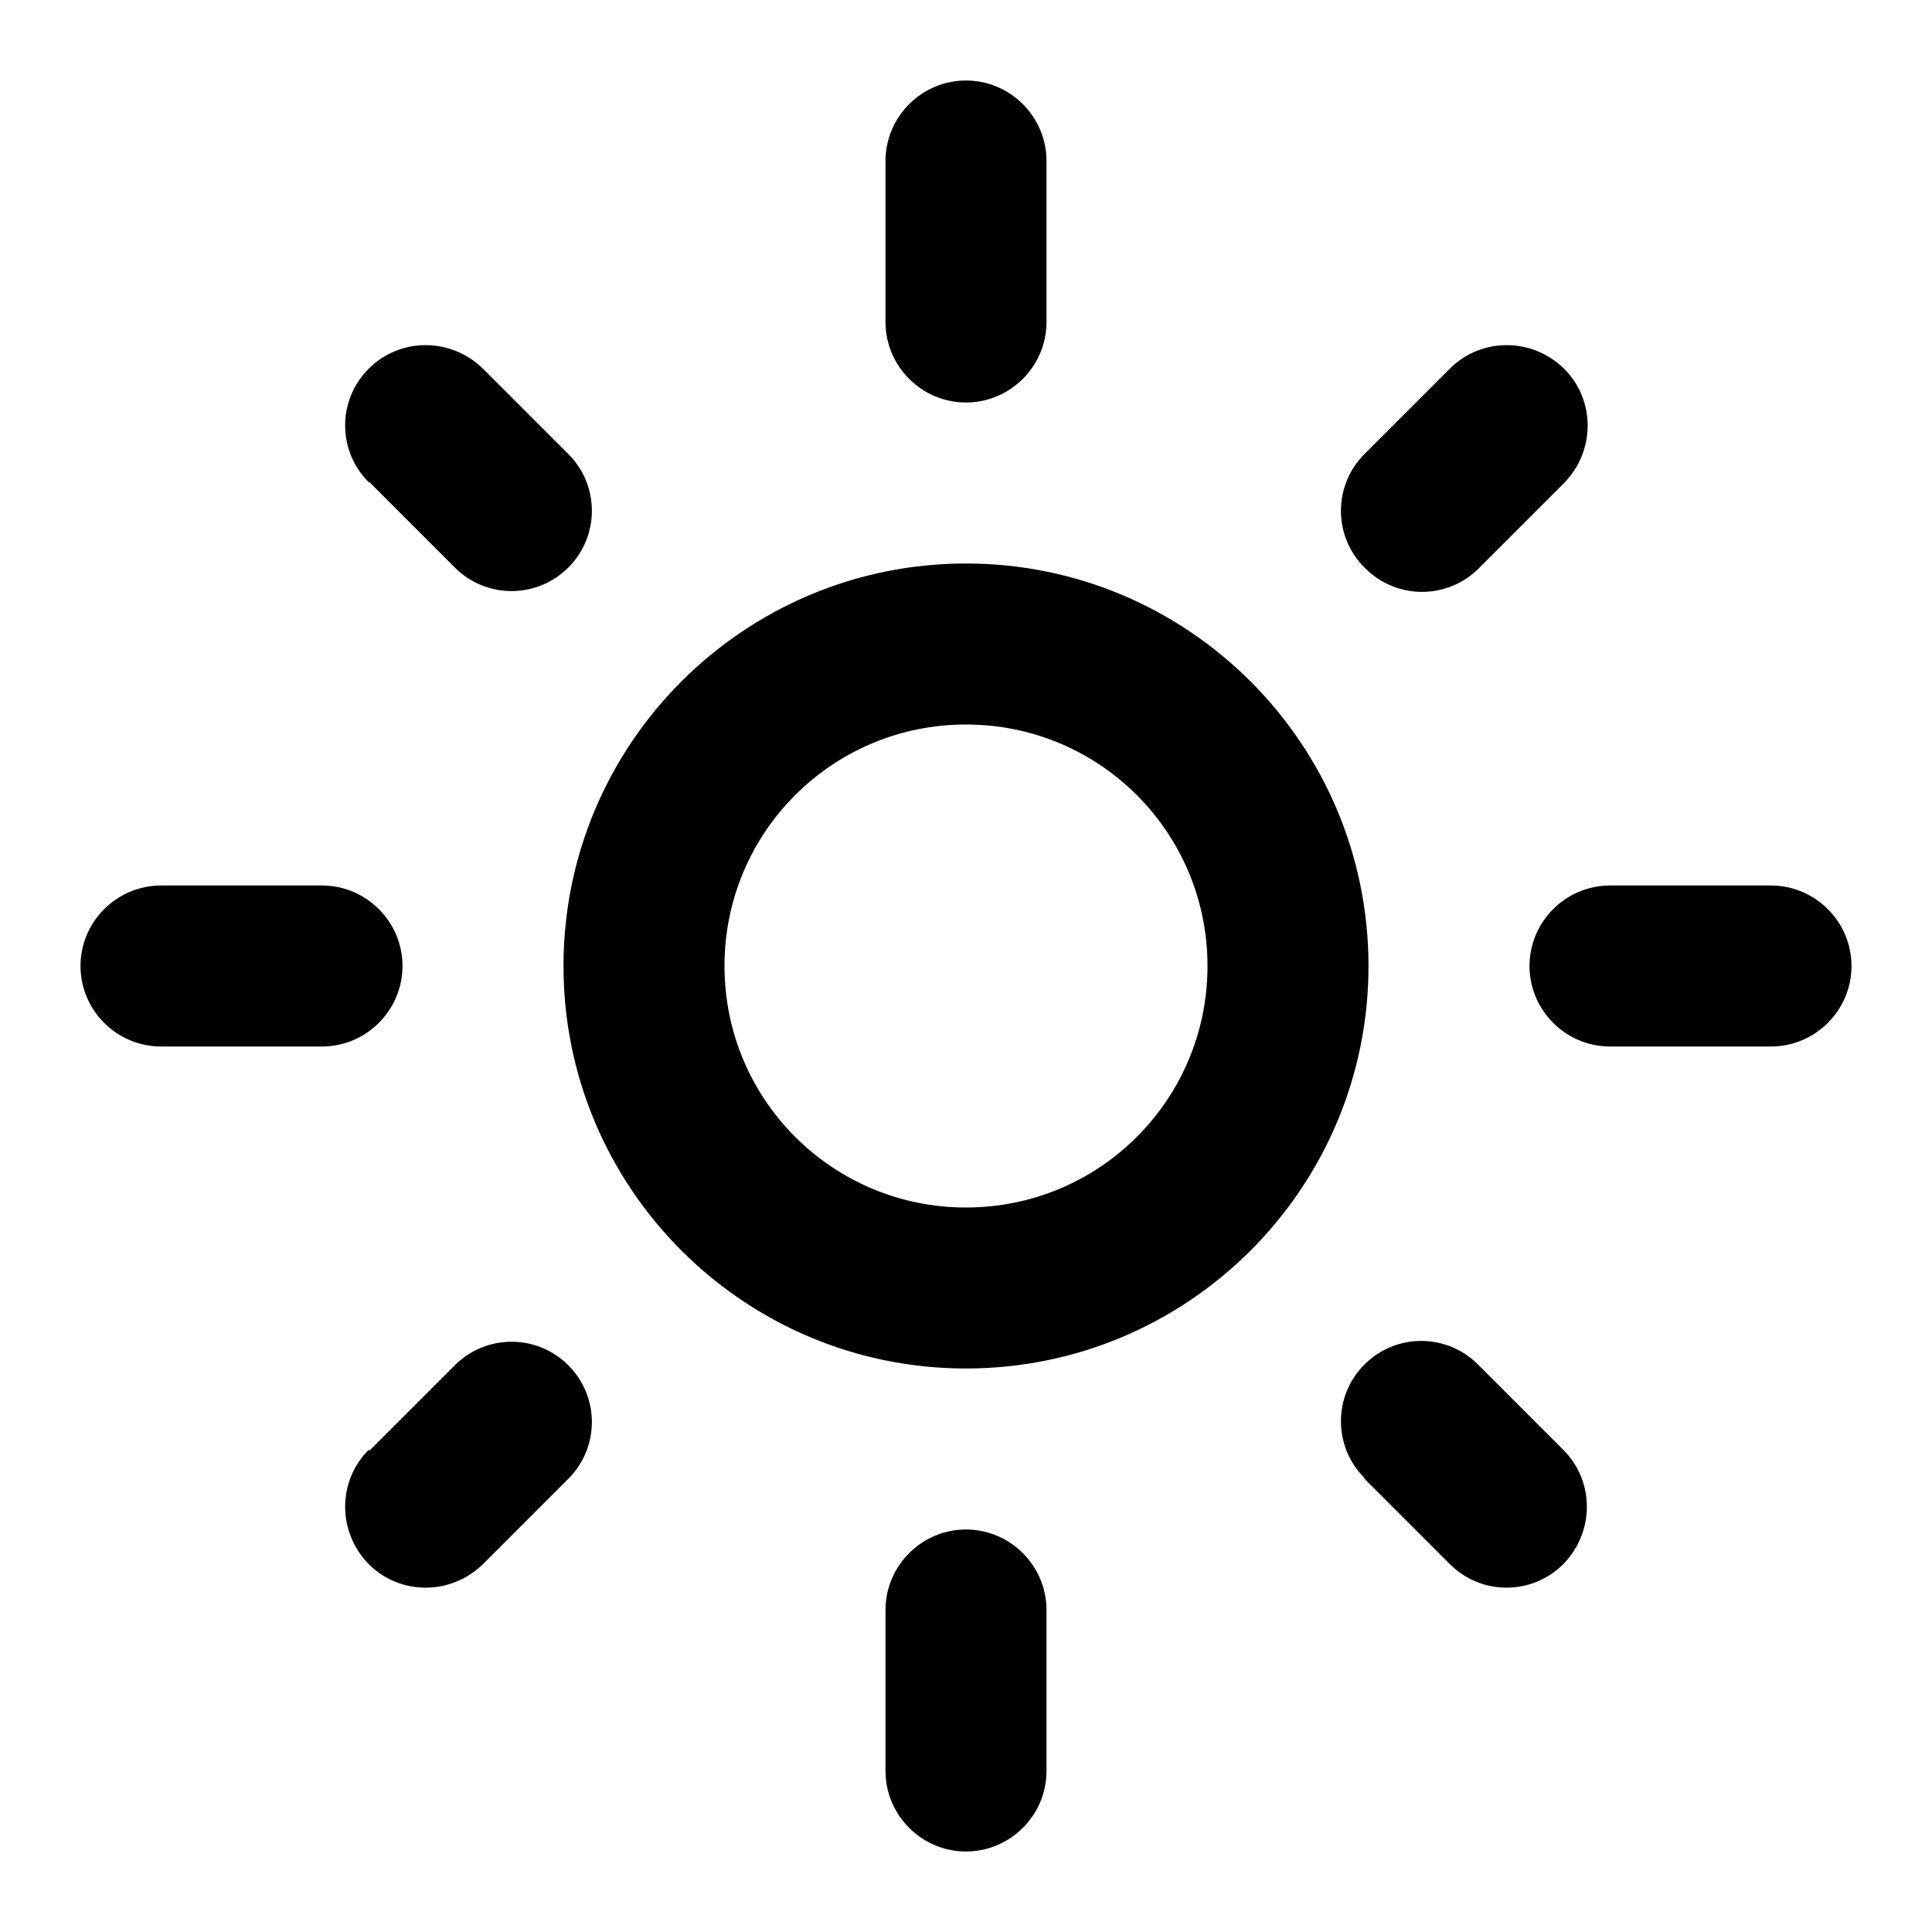 <svg height="24" viewBox="0 0 24 24" width="24" xmlns="http://www.w3.org/2000/svg"><path d="M 12 1 C 11.45 1 11 1.45 11 2 L 11 4 C 11 4.55 11.45 5 12 5 C 12.55 5 13 4.55 13 4 L 13 2 C 13 1.45 12.55 1 12 1 M 19 12 C 19 11.45 19.45 11 20 11 L 22 11 C 22.55 11 23 11.45 23 12 C 23 12.55 22.55 13 22 13 L 20 13 C 19.45 13 19 12.55 19 12 M 5 12 C 5 11.45 4.55 11 4 11 L 2 11 C 1.45 11 1 11.45 1 12 C 1 12.55 1.45 13 2 13 L 4 13 C 4.55 13 5 12.55 5 12 M 12 23 C 11.45 23 11 22.55 11 22 L 11 20 C 11 19.45 11.45 19 12 19 C 12.55 19 13 19.45 13 20 L 13 22 C 13 22.55 12.55 23 12 23 M 7 12 C 7 9.24 9.24 7 12 7 C 14.76 7 17 9.24 17 12 C 17 14.76 14.76 17 12 17 C 9.24 17 7 14.76 7 12 M 9 12 C 9 13.66 10.34 15 12 15 C 13.66 15 15 13.66 15 12 C 15 10.34 13.66 9 12 9 C 10.34 9 9 10.34 9 12 M 4.58 5.99 C 4.19 5.6 4.19 4.97 4.58 4.58 C 4.97 4.19 5.6 4.19 6 4.58 L 7.06 5.64 C 7.45 6.03 7.45 6.66 7.06 7.05 C 6.67 7.44 6.04 7.44 5.65 7.05 L 4.59 5.99 M 16.95 18.36 C 16.56 17.97 16.56 17.34 16.95 16.95 C 17.34 16.56 17.97 16.56 18.36 16.95 L 19.42 18.01 C 19.81 18.4 19.81 19.03 19.42 19.43 C 19.03 19.82 18.4 19.82 18.01 19.43 L 16.95 18.37 M 4.58 18.01 C 4.19 18.4 4.19 19.03 4.58 19.43 C 4.97 19.82 5.6 19.82 6 19.43 L 7.06 18.37 C 7.45 17.98 7.45 17.35 7.06 16.96 C 6.67 16.57 6.04 16.57 5.65 16.96 L 4.59 18.02 M 16.95 7.05 C 16.56 6.66 16.56 6.03 16.95 5.64 L 18.01 4.58 C 18.4 4.19 19.03 4.19 19.43 4.58 C 19.82 4.97 19.82 5.6 19.43 6 L 18.37 7.06 C 17.98 7.45 17.35 7.45 16.96 7.06" fill="currentColor" /></svg>
